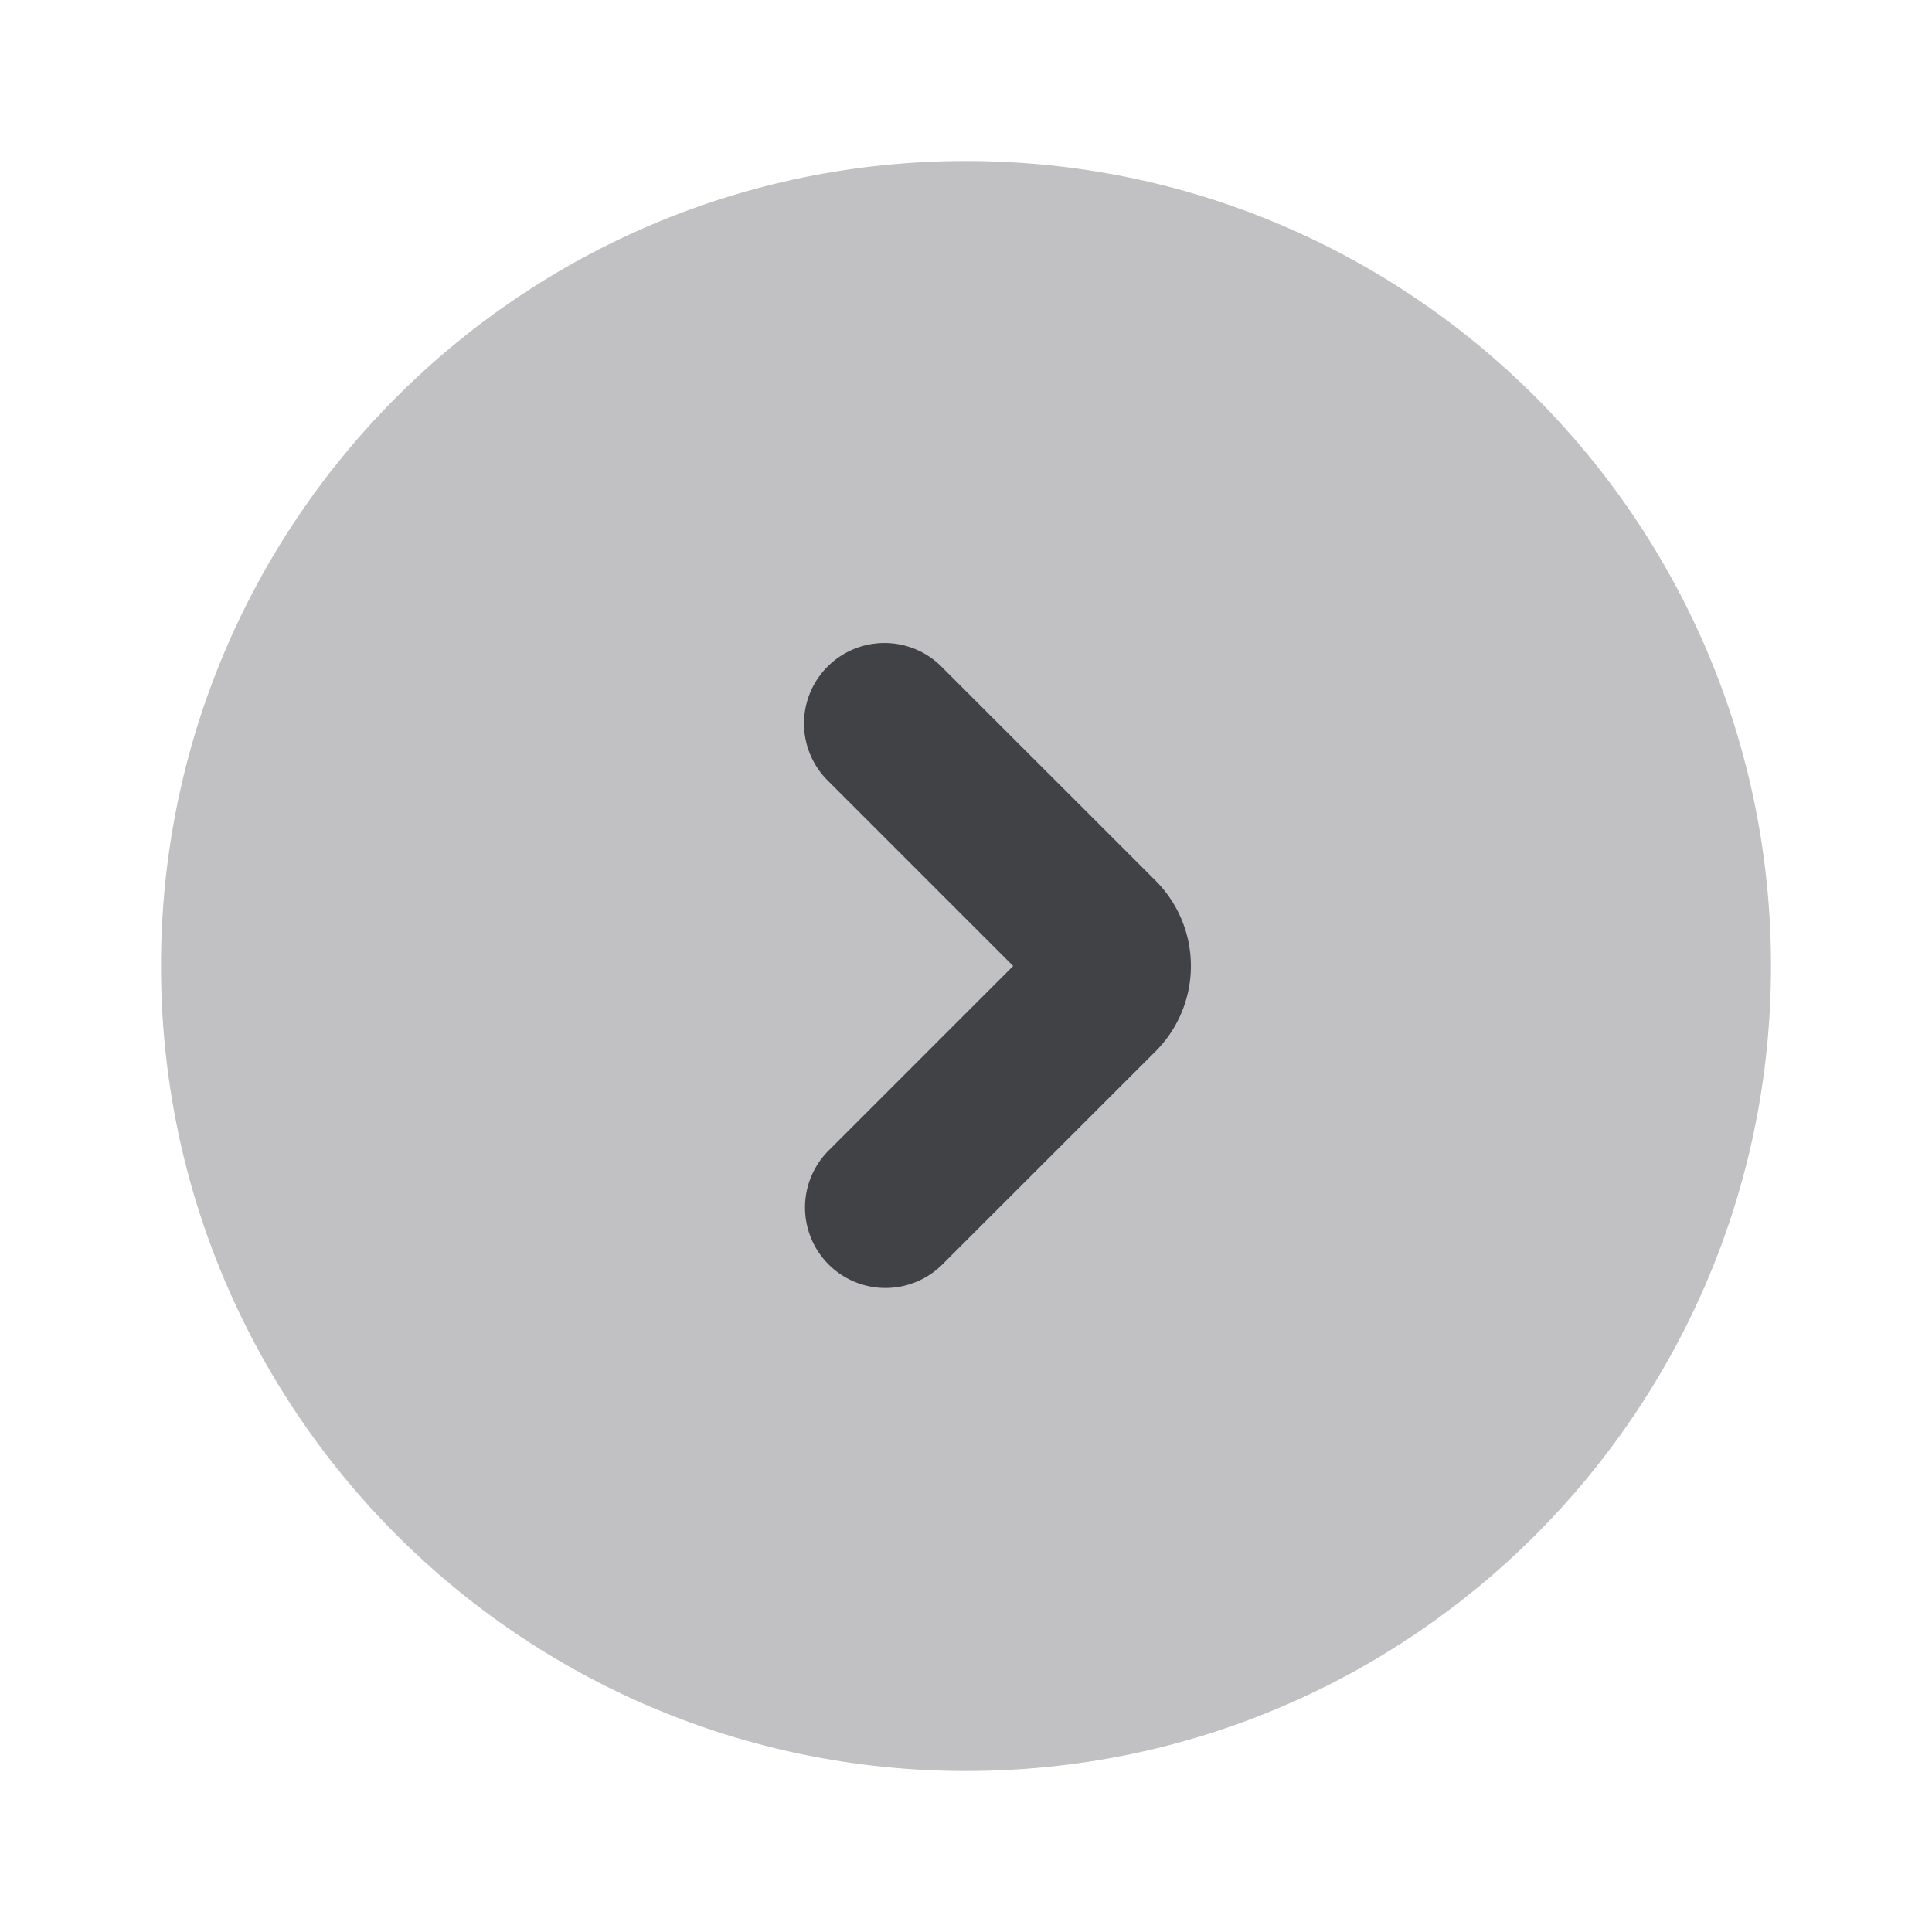 <svg xmlns="http://www.w3.org/2000/svg" width="24" height="24" fill="none" viewBox="0 0 24 24"><path fill="#C1C1C4" fill-rule="evenodd" d="M12 22C6.477 22 2 17.523 2 12S6.477 2 12 2s10 4.477 10 10-4.477 10-10 10Z" clip-rule="evenodd"/><path fill="#414245" fill-rule="evenodd" d="M10.293 15.707a1 1 0 0 1 0-1.414L12.586 12l-2.293-2.293a1 1 0 1 1 1.414-1.414l2.647 2.646a1.5 1.5 0 0 1 0 2.122l-2.647 2.646a1 1 0 0 1-1.414 0Z" clip-rule="evenodd"/></svg>